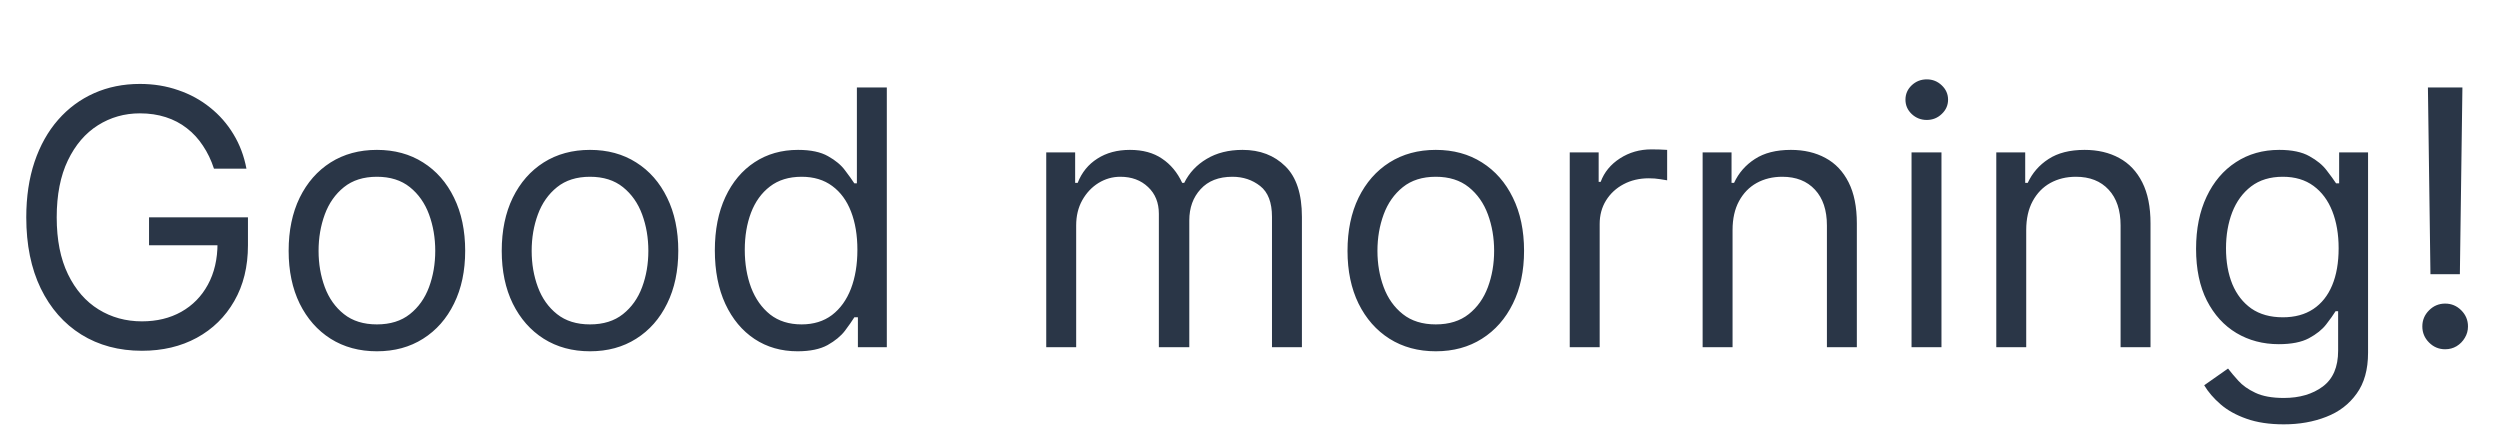 <svg width="252" height="43" viewBox="0 0 252 43" fill="none" xmlns="http://www.w3.org/2000/svg">
<path d="M21.568 17C21.287 16.139 20.916 15.368 20.456 14.686C20.004 13.996 19.463 13.408 18.832 12.922C18.21 12.436 17.503 12.065 16.71 11.81C15.918 11.554 15.048 11.426 14.102 11.426C12.551 11.426 11.141 11.827 9.871 12.628C8.601 13.429 7.591 14.609 6.841 16.169C6.091 17.729 5.716 19.642 5.716 21.909C5.716 24.176 6.095 26.09 6.854 27.649C7.612 29.209 8.639 30.389 9.935 31.19C11.23 31.991 12.688 32.392 14.307 32.392C15.807 32.392 17.128 32.072 18.27 31.433C19.421 30.785 20.315 29.874 20.954 28.697C21.602 27.513 21.926 26.119 21.926 24.517L22.898 24.722H15.023V21.909H24.994V24.722C24.994 26.878 24.534 28.753 23.614 30.347C22.702 31.94 21.44 33.176 19.829 34.054C18.227 34.923 16.386 35.358 14.307 35.358C11.989 35.358 9.952 34.812 8.196 33.722C6.449 32.631 5.085 31.079 4.105 29.068C3.134 27.057 2.648 24.671 2.648 21.909C2.648 19.838 2.925 17.976 3.479 16.322C4.041 14.661 4.834 13.246 5.857 12.078C6.879 10.911 8.089 10.016 9.487 9.393C10.885 8.771 12.423 8.46 14.102 8.46C15.483 8.46 16.77 8.669 17.963 9.087C19.165 9.496 20.234 10.079 21.172 10.838C22.118 11.588 22.906 12.487 23.537 13.536C24.168 14.575 24.602 15.73 24.841 17H21.568ZM37.992 35.409C36.22 35.409 34.664 34.987 33.326 34.144C31.997 33.3 30.957 32.119 30.207 30.602C29.466 29.085 29.095 27.312 29.095 25.284C29.095 23.239 29.466 21.453 30.207 19.928C30.957 18.402 31.997 17.217 33.326 16.374C34.664 15.53 36.22 15.108 37.992 15.108C39.765 15.108 41.316 15.53 42.646 16.374C43.984 17.217 45.024 18.402 45.765 19.928C46.515 21.453 46.89 23.239 46.89 25.284C46.89 27.312 46.515 29.085 45.765 30.602C45.024 32.119 43.984 33.3 42.646 34.144C41.316 34.987 39.765 35.409 37.992 35.409ZM37.992 32.699C39.339 32.699 40.447 32.354 41.316 31.663C42.186 30.973 42.829 30.065 43.247 28.94C43.664 27.815 43.873 26.597 43.873 25.284C43.873 23.972 43.664 22.749 43.247 21.615C42.829 20.482 42.186 19.565 41.316 18.866C40.447 18.168 39.339 17.818 37.992 17.818C36.646 17.818 35.538 18.168 34.669 18.866C33.799 19.565 33.156 20.482 32.738 21.615C32.321 22.749 32.112 23.972 32.112 25.284C32.112 26.597 32.321 27.815 32.738 28.94C33.156 30.065 33.799 30.973 34.669 31.663C35.538 32.354 36.646 32.699 37.992 32.699ZM59.473 35.409C57.7 35.409 56.145 34.987 54.807 34.144C53.477 33.3 52.438 32.119 51.688 30.602C50.946 29.085 50.575 27.312 50.575 25.284C50.575 23.239 50.946 21.453 51.688 19.928C52.438 18.402 53.477 17.217 54.807 16.374C56.145 15.53 57.7 15.108 59.473 15.108C61.246 15.108 62.797 15.53 64.126 16.374C65.465 17.217 66.504 18.402 67.246 19.928C67.996 21.453 68.371 23.239 68.371 25.284C68.371 27.312 67.996 29.085 67.246 30.602C66.504 32.119 65.465 33.3 64.126 34.144C62.797 34.987 61.246 35.409 59.473 35.409ZM59.473 32.699C60.82 32.699 61.928 32.354 62.797 31.663C63.666 30.973 64.31 30.065 64.727 28.94C65.145 27.815 65.354 26.597 65.354 25.284C65.354 23.972 65.145 22.749 64.727 21.615C64.31 20.482 63.666 19.565 62.797 18.866C61.928 18.168 60.82 17.818 59.473 17.818C58.126 17.818 57.019 18.168 56.149 18.866C55.28 19.565 54.636 20.482 54.219 21.615C53.801 22.749 53.592 23.972 53.592 25.284C53.592 26.597 53.801 27.815 54.219 28.94C54.636 30.065 55.28 30.973 56.149 31.663C57.019 32.354 58.126 32.699 59.473 32.699ZM80.391 35.409C78.755 35.409 77.31 34.996 76.057 34.169C74.804 33.334 73.824 32.158 73.117 30.641C72.409 29.115 72.056 27.312 72.056 25.233C72.056 23.171 72.409 21.381 73.117 19.864C73.824 18.347 74.809 17.175 76.07 16.348C77.331 15.521 78.789 15.108 80.442 15.108C81.721 15.108 82.731 15.321 83.472 15.747C84.222 16.165 84.793 16.642 85.185 17.179C85.586 17.707 85.897 18.142 86.118 18.483H86.374V8.818H89.391V35H86.476V31.983H86.118C85.897 32.341 85.581 32.793 85.172 33.338C84.763 33.875 84.179 34.356 83.421 34.783C82.662 35.2 81.652 35.409 80.391 35.409ZM80.8 32.699C82.01 32.699 83.033 32.383 83.868 31.753C84.704 31.114 85.338 30.232 85.773 29.107C86.208 27.973 86.425 26.665 86.425 25.182C86.425 23.716 86.212 22.433 85.786 21.334C85.36 20.226 84.729 19.365 83.894 18.751C83.059 18.129 82.027 17.818 80.8 17.818C79.522 17.818 78.456 18.146 77.604 18.803C76.76 19.45 76.125 20.332 75.699 21.449C75.282 22.557 75.073 23.801 75.073 25.182C75.073 26.579 75.286 27.849 75.712 28.991C76.147 30.125 76.786 31.028 77.63 31.702C78.482 32.367 79.539 32.699 80.8 32.699ZM105.461 35V15.364H108.375V18.432H108.631C109.04 17.384 109.701 16.57 110.613 15.99C111.525 15.402 112.62 15.108 113.898 15.108C115.194 15.108 116.272 15.402 117.132 15.99C118.002 16.57 118.679 17.384 119.165 18.432H119.37C119.873 17.418 120.627 16.612 121.632 16.016C122.638 15.411 123.844 15.108 125.25 15.108C127.006 15.108 128.442 15.658 129.559 16.757C130.675 17.848 131.233 19.548 131.233 21.858V35H128.216V21.858C128.216 20.409 127.82 19.374 127.027 18.751C126.235 18.129 125.301 17.818 124.228 17.818C122.847 17.818 121.777 18.236 121.019 19.071C120.26 19.898 119.881 20.946 119.881 22.216V35H116.813V21.551C116.813 20.435 116.451 19.535 115.726 18.854C115.002 18.163 114.069 17.818 112.926 17.818C112.142 17.818 111.409 18.027 110.728 18.445C110.054 18.862 109.509 19.442 109.091 20.183C108.682 20.916 108.478 21.764 108.478 22.727V35H105.461ZM144.727 35.409C142.954 35.409 141.399 34.987 140.061 34.144C138.731 33.3 137.691 32.119 136.941 30.602C136.2 29.085 135.829 27.312 135.829 25.284C135.829 23.239 136.2 21.453 136.941 19.928C137.691 18.402 138.731 17.217 140.061 16.374C141.399 15.53 142.954 15.108 144.727 15.108C146.5 15.108 148.051 15.53 149.38 16.374C150.718 17.217 151.758 18.402 152.5 19.928C153.25 21.453 153.625 23.239 153.625 25.284C153.625 27.312 153.25 29.085 152.5 30.602C151.758 32.119 150.718 33.3 149.38 34.144C148.051 34.987 146.5 35.409 144.727 35.409ZM144.727 32.699C146.074 32.699 147.181 32.354 148.051 31.663C148.92 30.973 149.564 30.065 149.981 28.94C150.399 27.815 150.608 26.597 150.608 25.284C150.608 23.972 150.399 22.749 149.981 21.615C149.564 20.482 148.92 19.565 148.051 18.866C147.181 18.168 146.074 17.818 144.727 17.818C143.38 17.818 142.272 18.168 141.403 18.866C140.534 19.565 139.89 20.482 139.473 21.615C139.055 22.749 138.846 23.972 138.846 25.284C138.846 26.597 139.055 27.815 139.473 28.94C139.89 30.065 140.534 30.973 141.403 31.663C142.272 32.354 143.38 32.699 144.727 32.699ZM158.23 35V15.364H161.145V18.329H161.349C161.707 17.358 162.355 16.57 163.293 15.964C164.23 15.359 165.287 15.057 166.463 15.057C166.685 15.057 166.962 15.061 167.294 15.07C167.626 15.078 167.878 15.091 168.048 15.108V18.176C167.946 18.151 167.712 18.112 167.345 18.061C166.987 18.001 166.608 17.972 166.207 17.972C165.253 17.972 164.401 18.172 163.651 18.572C162.909 18.965 162.321 19.51 161.886 20.209C161.46 20.899 161.247 21.688 161.247 22.574V35H158.23ZM174.642 23.188V35H171.625V15.364H174.539V18.432H174.795C175.255 17.435 175.954 16.634 176.892 16.028C177.829 15.415 179.039 15.108 180.522 15.108C181.852 15.108 183.015 15.381 184.012 15.926C185.01 16.463 185.785 17.281 186.339 18.381C186.893 19.472 187.17 20.852 187.17 22.523V35H184.153V22.727C184.153 21.185 183.752 19.983 182.951 19.122C182.15 18.253 181.051 17.818 179.653 17.818C178.69 17.818 177.829 18.027 177.071 18.445C176.321 18.862 175.728 19.472 175.294 20.273C174.859 21.074 174.642 22.046 174.642 23.188ZM192.683 35V15.364H195.7V35H192.683ZM194.217 12.091C193.629 12.091 193.122 11.891 192.696 11.49C192.278 11.089 192.07 10.608 192.07 10.046C192.07 9.483 192.278 9.001 192.696 8.601C193.122 8.2 193.629 8 194.217 8C194.805 8 195.308 8.2 195.726 8.601C196.152 9.001 196.365 9.483 196.365 10.046C196.365 10.608 196.152 11.089 195.726 11.49C195.308 11.891 194.805 12.091 194.217 12.091ZM204.243 23.188V35H201.226V15.364H204.141V18.432H204.397C204.857 17.435 205.556 16.634 206.493 16.028C207.431 15.415 208.641 15.108 210.124 15.108C211.453 15.108 212.617 15.381 213.614 15.926C214.611 16.463 215.387 17.281 215.941 18.381C216.495 19.472 216.772 20.852 216.772 22.523V35H213.755V22.727C213.755 21.185 213.354 19.983 212.553 19.122C211.752 18.253 210.652 17.818 209.255 17.818C208.292 17.818 207.431 18.027 206.672 18.445C205.922 18.862 205.33 19.472 204.895 20.273C204.461 21.074 204.243 22.046 204.243 23.188ZM230.211 42.773C228.754 42.773 227.501 42.585 226.452 42.21C225.404 41.844 224.531 41.358 223.832 40.753C223.141 40.156 222.592 39.517 222.183 38.835L224.586 37.148C224.859 37.506 225.204 37.915 225.621 38.375C226.039 38.844 226.61 39.249 227.335 39.59C228.067 39.939 229.026 40.114 230.211 40.114C231.796 40.114 233.104 39.73 234.136 38.963C235.167 38.196 235.683 36.994 235.683 35.358V31.369H235.427C235.205 31.727 234.89 32.17 234.481 32.699C234.08 33.219 233.501 33.683 232.742 34.092C231.992 34.493 230.978 34.693 229.7 34.693C228.114 34.693 226.691 34.318 225.43 33.568C224.177 32.818 223.184 31.727 222.451 30.296C221.727 28.864 221.364 27.125 221.364 25.079C221.364 23.068 221.718 21.317 222.425 19.825C223.133 18.325 224.117 17.166 225.379 16.348C226.64 15.521 228.097 15.108 229.751 15.108C231.029 15.108 232.043 15.321 232.793 15.747C233.552 16.165 234.131 16.642 234.532 17.179C234.941 17.707 235.256 18.142 235.478 18.483H235.785V15.364H238.7V35.562C238.7 37.25 238.316 38.622 237.549 39.679C236.79 40.744 235.768 41.524 234.481 42.019C233.202 42.521 231.779 42.773 230.211 42.773ZM230.109 31.983C231.319 31.983 232.342 31.706 233.177 31.152C234.012 30.598 234.647 29.801 235.082 28.761C235.516 27.722 235.734 26.477 235.734 25.028C235.734 23.614 235.521 22.365 235.094 21.283C234.668 20.2 234.038 19.352 233.202 18.739C232.367 18.125 231.336 17.818 230.109 17.818C228.83 17.818 227.765 18.142 226.913 18.79C226.069 19.438 225.434 20.307 225.008 21.398C224.59 22.489 224.381 23.699 224.381 25.028C224.381 26.392 224.594 27.598 225.021 28.646C225.455 29.686 226.094 30.504 226.938 31.101C227.79 31.689 228.847 31.983 230.109 31.983ZM248.211 8.818L247.955 27.636H244.989L244.734 8.818H248.211ZM246.472 35.205C245.842 35.205 245.3 34.979 244.849 34.527C244.397 34.075 244.171 33.534 244.171 32.903C244.171 32.273 244.397 31.732 244.849 31.28C245.3 30.828 245.842 30.602 246.472 30.602C247.103 30.602 247.644 30.828 248.096 31.28C248.548 31.732 248.773 32.273 248.773 32.903C248.773 33.321 248.667 33.705 248.454 34.054C248.249 34.403 247.972 34.685 247.623 34.898C247.282 35.102 246.898 35.205 246.472 35.205Z" fill="#2A3647"/>
</svg>
